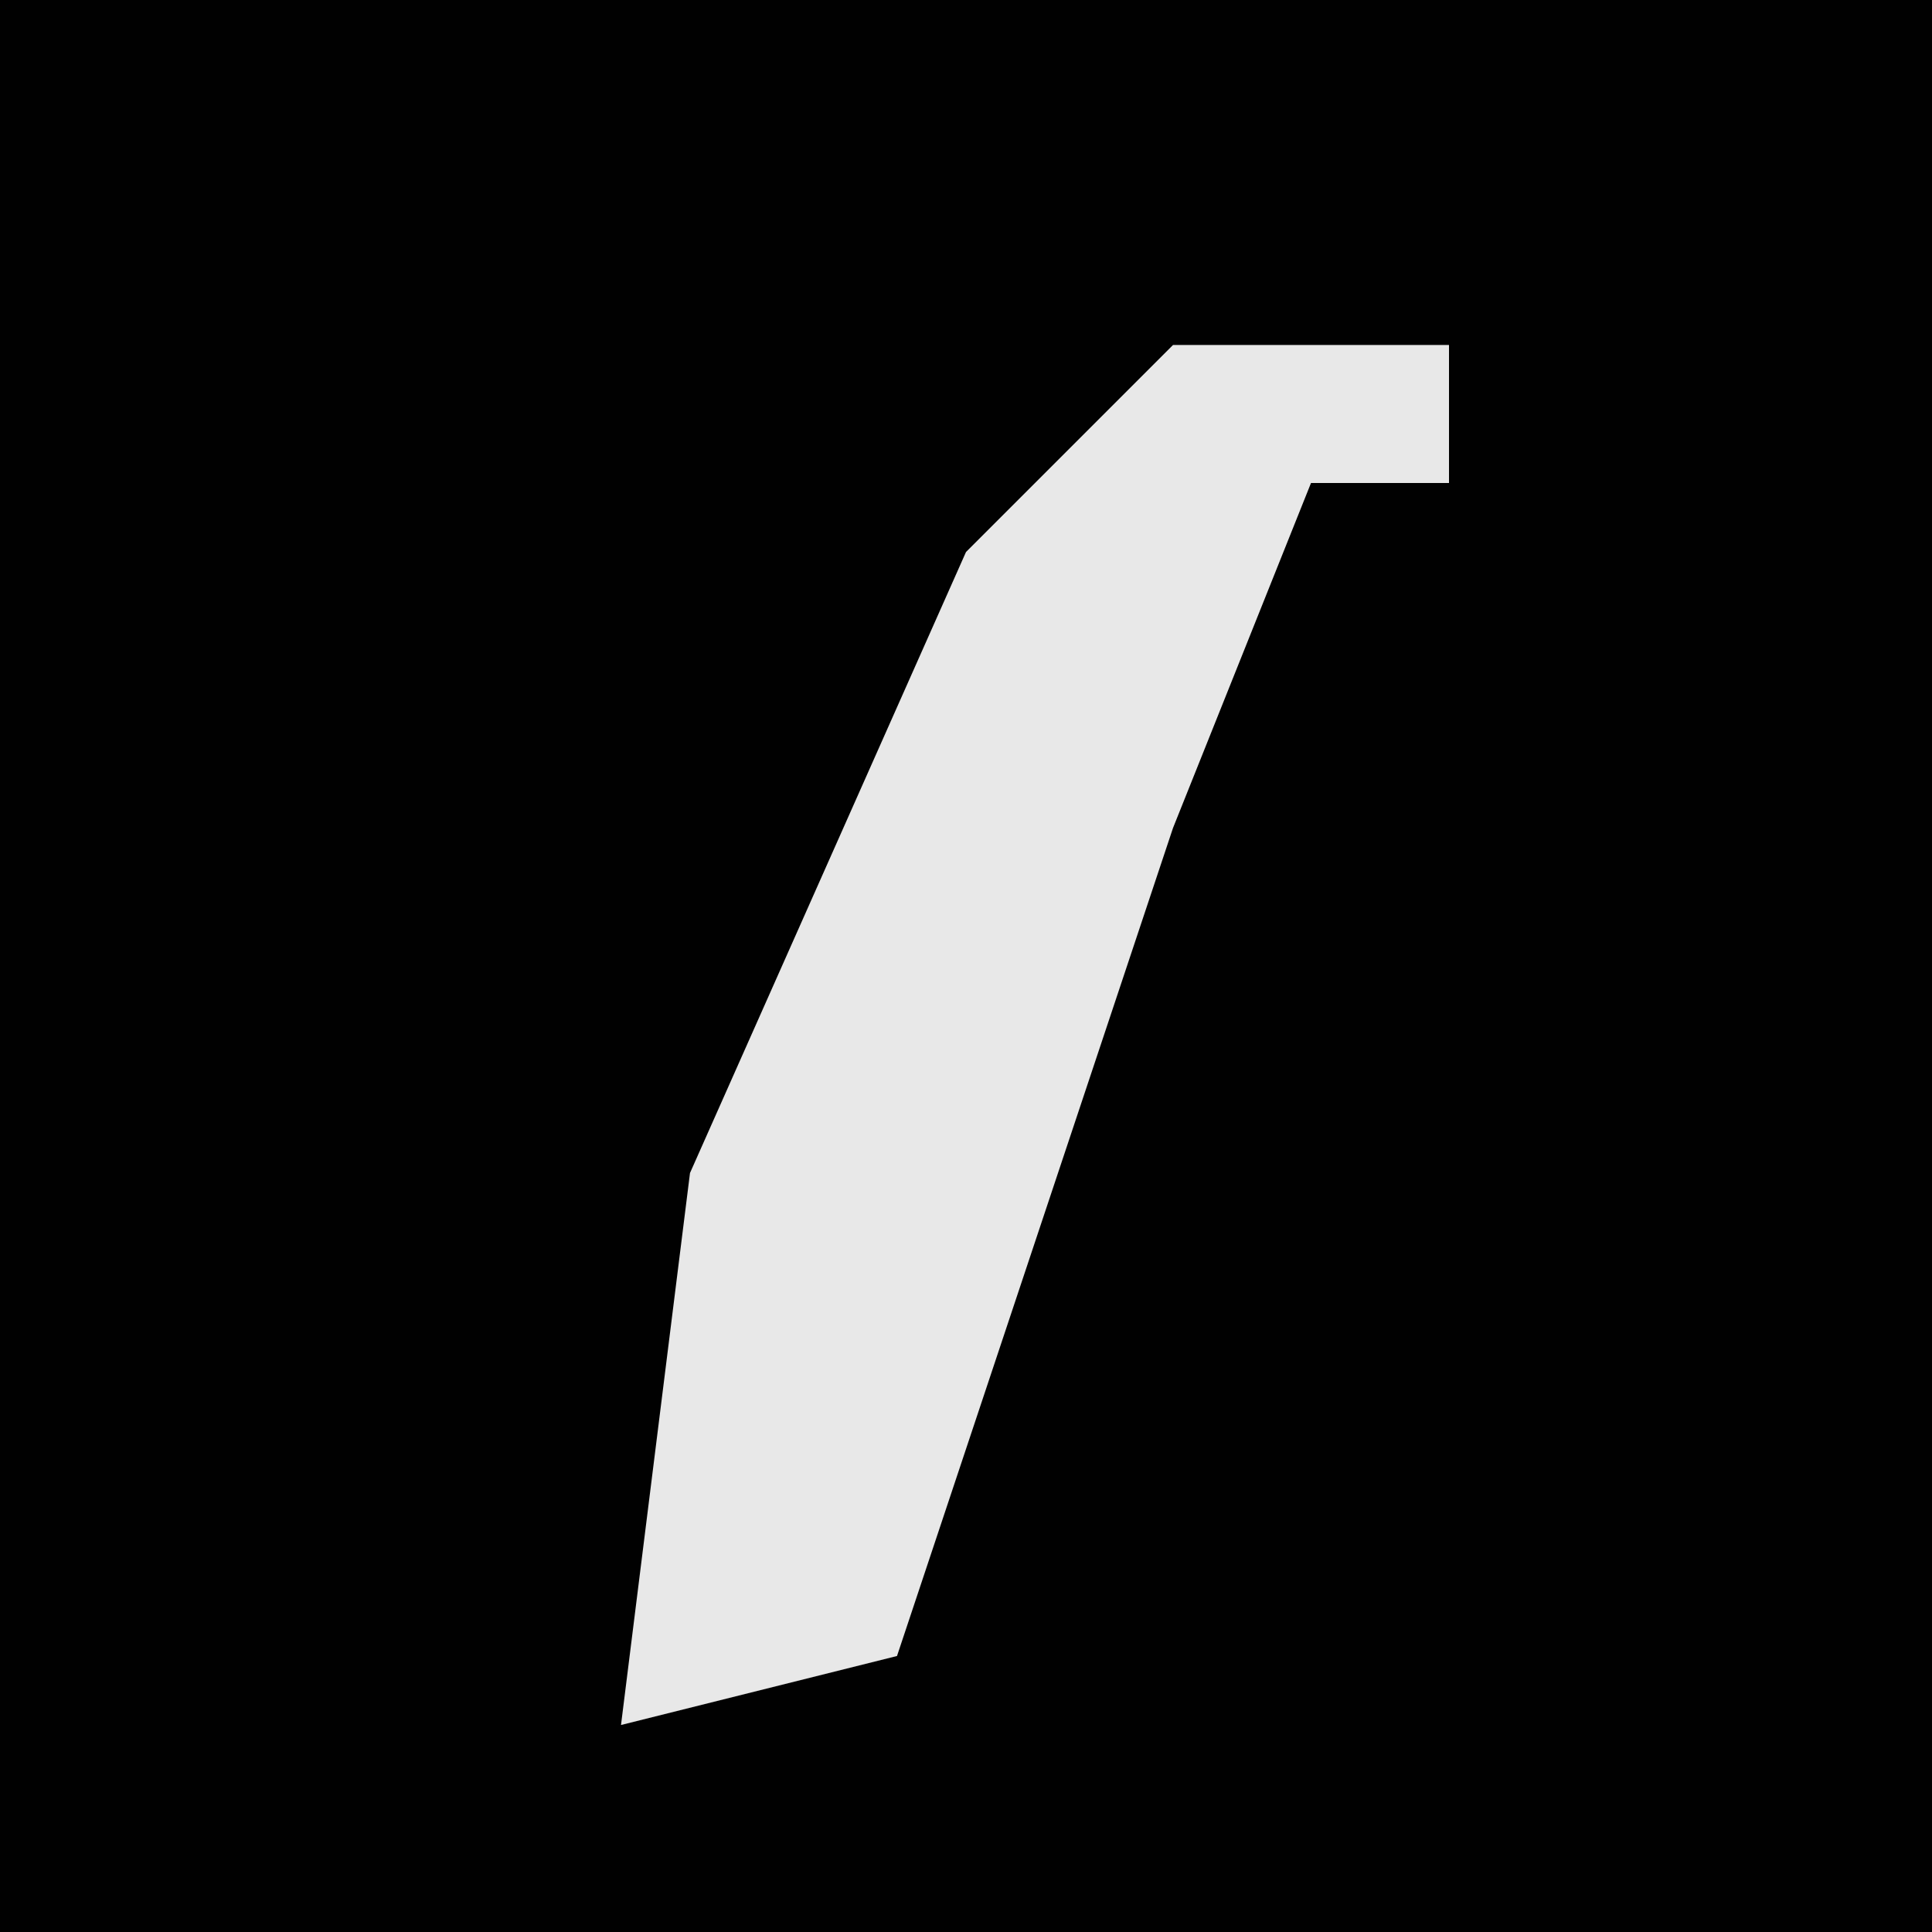 <?xml version="1.0" encoding="UTF-8"?>
<svg version="1.1" xmlns="http://www.w3.org/2000/svg" width="28" height="28">
<path d="M0,0 L28,0 L28,28 L0,28 Z " fill="#010101" transform="translate(0,0)"/>
<path d="M0,0 L4,0 L4,2 L2,2 L0,7 L-4,19 L-8,20 L-7,12 L-3,3 Z " fill="#E8E8E8" transform="translate(17,5)"/>
</svg>
